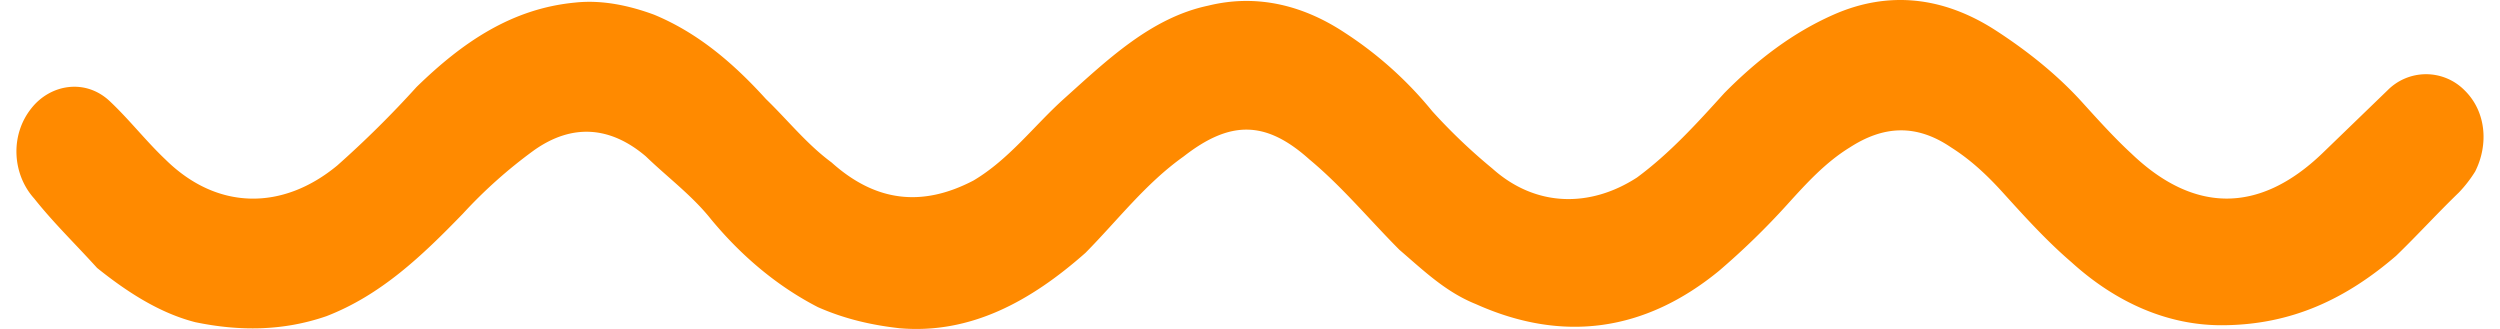 <svg width="76" height="10" fill="none" xmlns="http://www.w3.org/2000/svg"><path d="M67.527 9.887c-1.577 0-3.154-.642-4.565-1.925-.747-.642-1.411-1.375-2.075-2.108-.498-.55-.996-1.008-1.577-1.375-1.08-.733-2.075-.642-3.071 0-.747.458-1.328 1.1-1.91 1.742a22.593 22.593 0 01-2.075 2.016c-2.24 1.833-4.73 2.2-7.387 1.008-.913-.366-1.577-1.008-2.324-1.65-.913-.916-1.743-1.924-2.739-2.75-1.328-1.19-2.407-1.19-3.818-.091-1.162.825-1.992 1.925-2.988 2.933-1.66 1.467-3.486 2.475-5.644 2.292-.83-.092-1.66-.275-2.49-.642-1.246-.642-2.325-1.558-3.238-2.658-.58-.733-1.328-1.283-1.992-1.925-1.079-.917-2.24-1.008-3.403-.183a14.546 14.546 0 00-2.158 1.924c-1.245 1.284-2.49 2.475-4.15 3.117-1.328.458-2.656.458-3.984.183-1.08-.275-2.075-.916-2.988-1.65-.664-.733-1.329-1.375-1.91-2.108-.664-.733-.747-1.925-.083-2.75.581-.733 1.66-.916 2.408-.183.58.55 1.079 1.192 1.66 1.742 1.577 1.558 3.569 1.558 5.229.183a30.92 30.92 0 002.407-2.383C14.073 1.27 15.567.263 17.476.079c.83-.091 1.66.092 2.407.367 1.328.55 2.407 1.467 3.403 2.566.664.642 1.245 1.375 1.992 1.925 1.328 1.192 2.74 1.375 4.317.55 1.079-.641 1.826-1.65 2.739-2.475C33.662 1.821 34.99.538 36.733.171c1.494-.367 2.905 0 4.15.825a11.49 11.49 0 012.656 2.383 17.184 17.184 0 001.826 1.742c1.328 1.191 2.988 1.191 4.4.275.995-.734 1.825-1.65 2.655-2.567.996-1.008 2.075-1.833 3.32-2.383 1.66-.733 3.32-.55 4.898.458.996.642 1.909 1.375 2.656 2.2.498.55.996 1.1 1.494 1.558 1.909 1.833 3.901 1.833 5.81 0l1.992-1.925a1.644 1.644 0 012.324 0c.664.642.747 1.65.332 2.475a3.906 3.906 0 01-.498.642c-.664.641-1.245 1.283-1.909 1.925-1.494 1.283-3.154 2.108-5.312 2.108z" fill="#FF8A00"/></svg>
